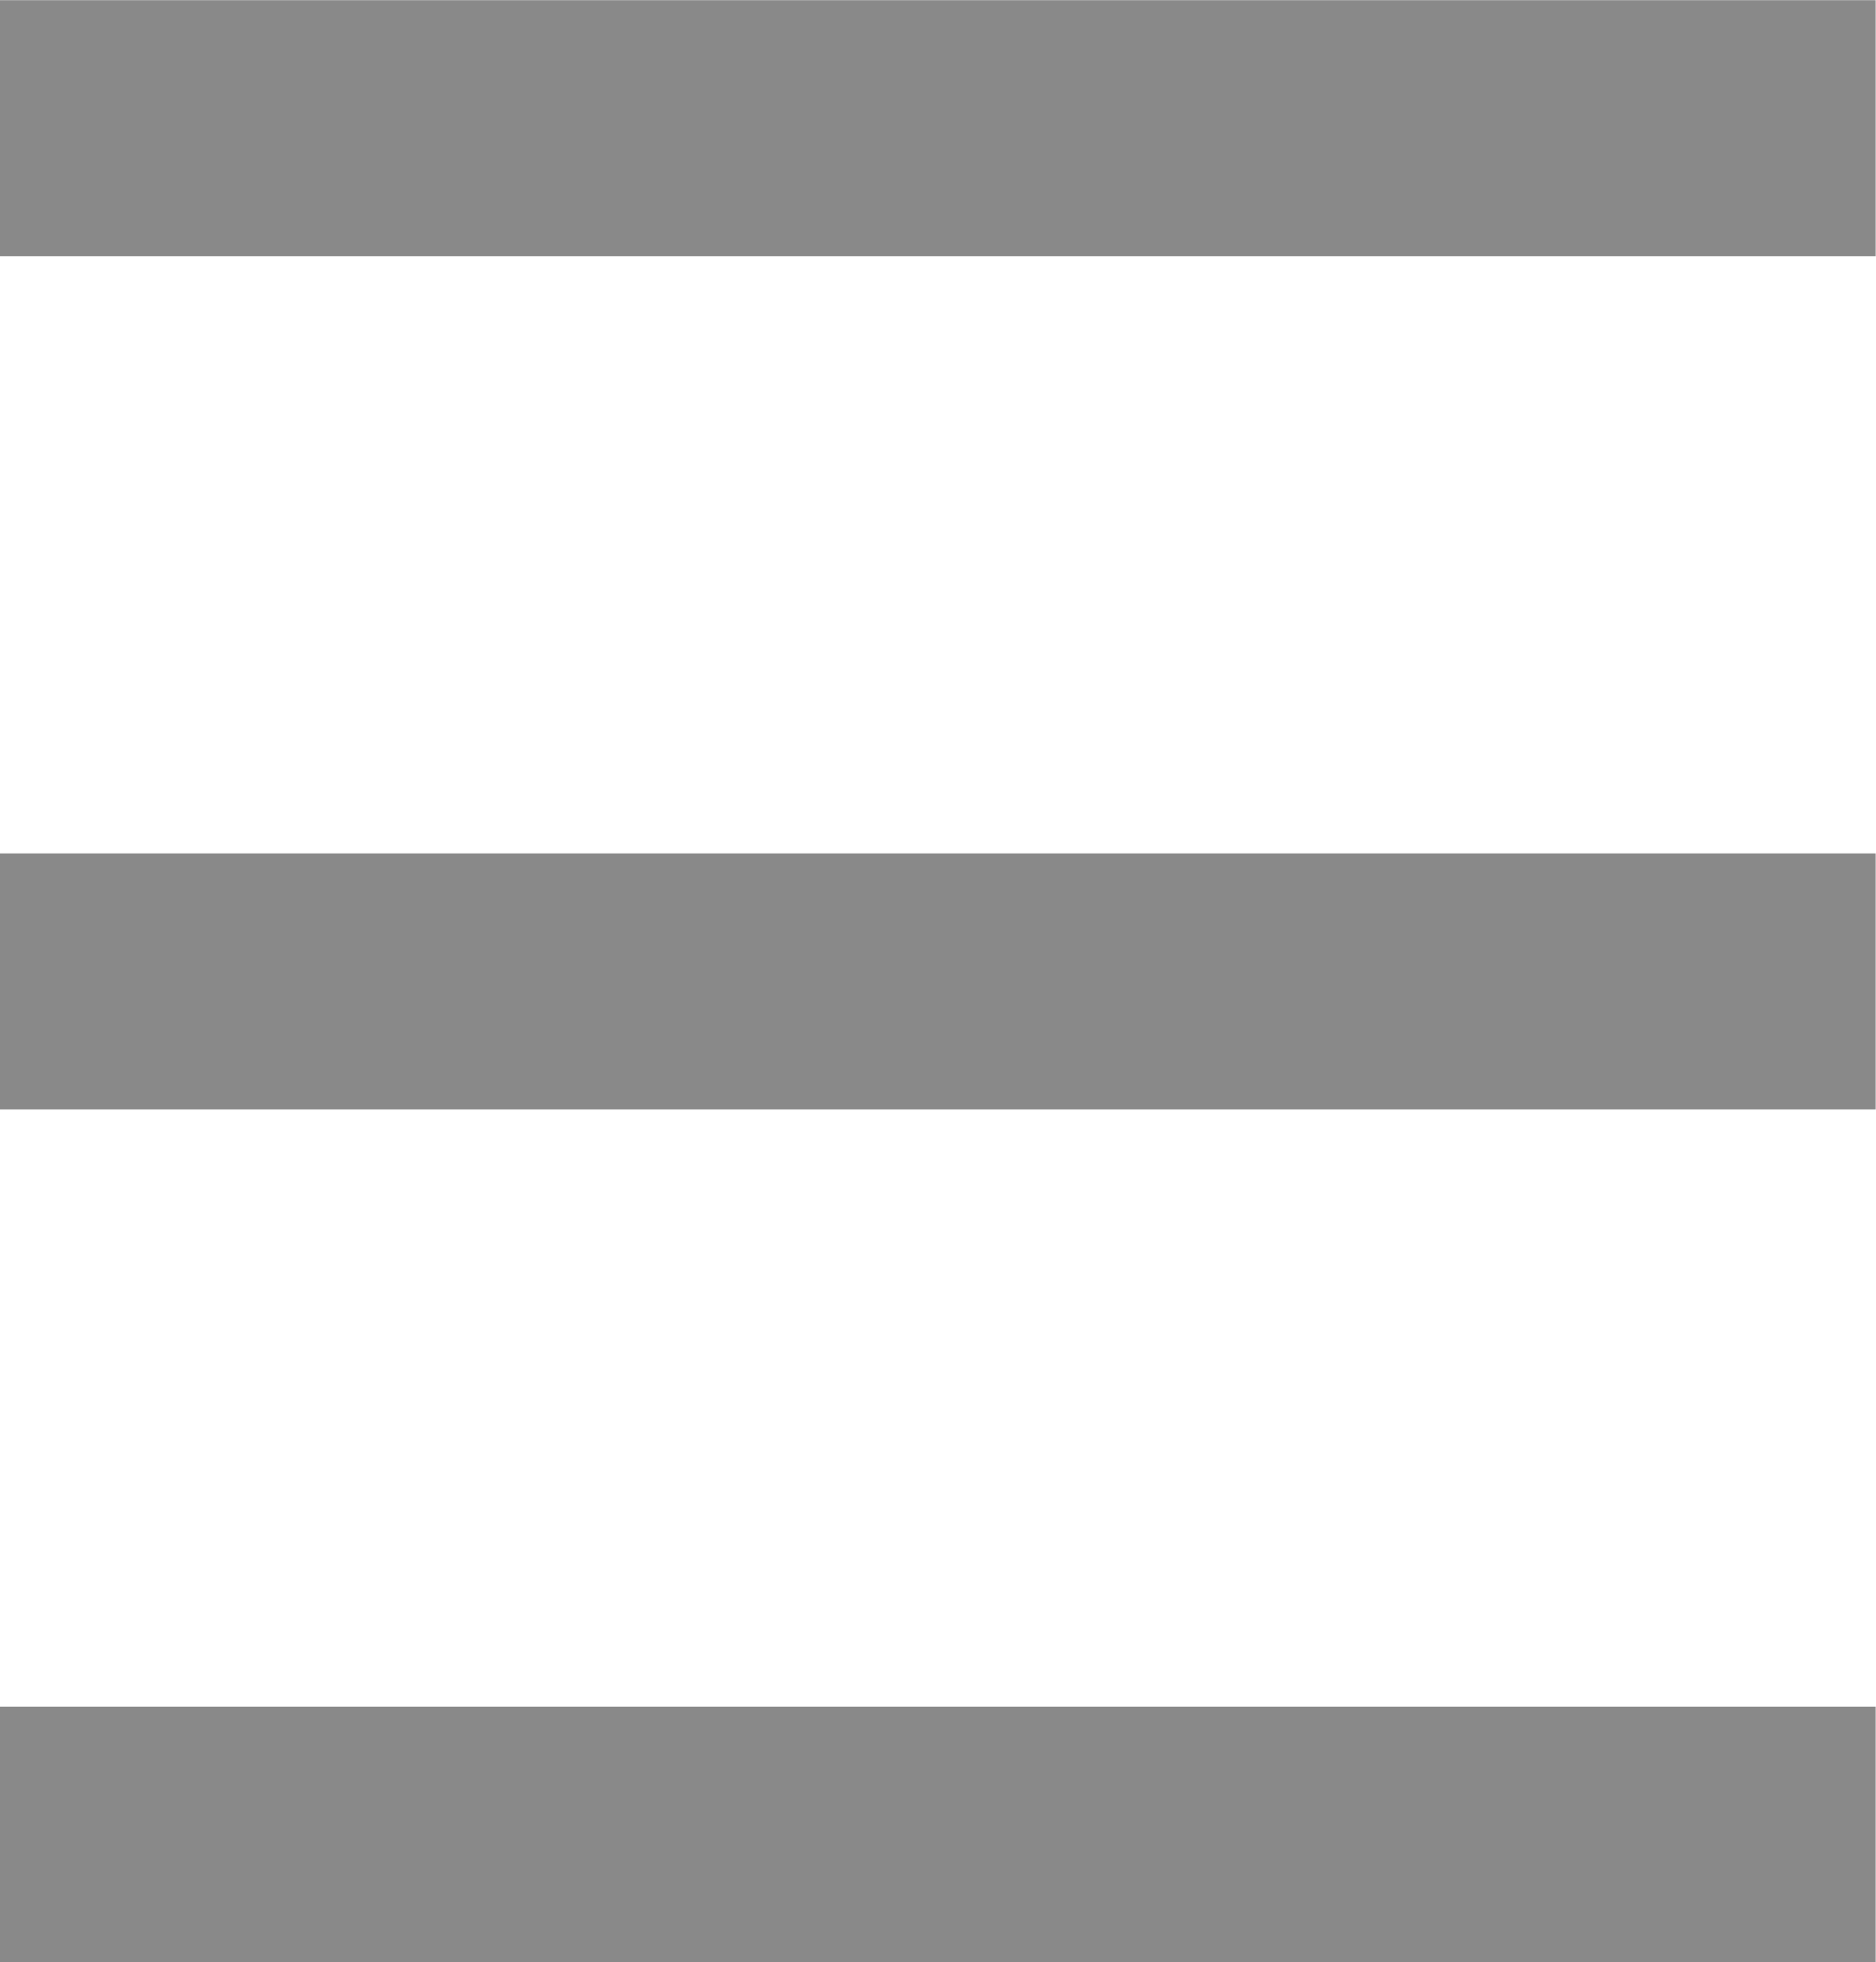 <svg xmlns="http://www.w3.org/2000/svg" width="11" height="11.499" viewBox="0 0 11 11.499">
  <path id="Union_409" data-name="Union 409" d="M17823,4082.5V4081h11v1.5Zm0-5V4076h11v1.5Zm0-5V4071h11v1.5Z" transform="translate(-17823.002 -4070.999)" fill="#898989"/>
</svg>
